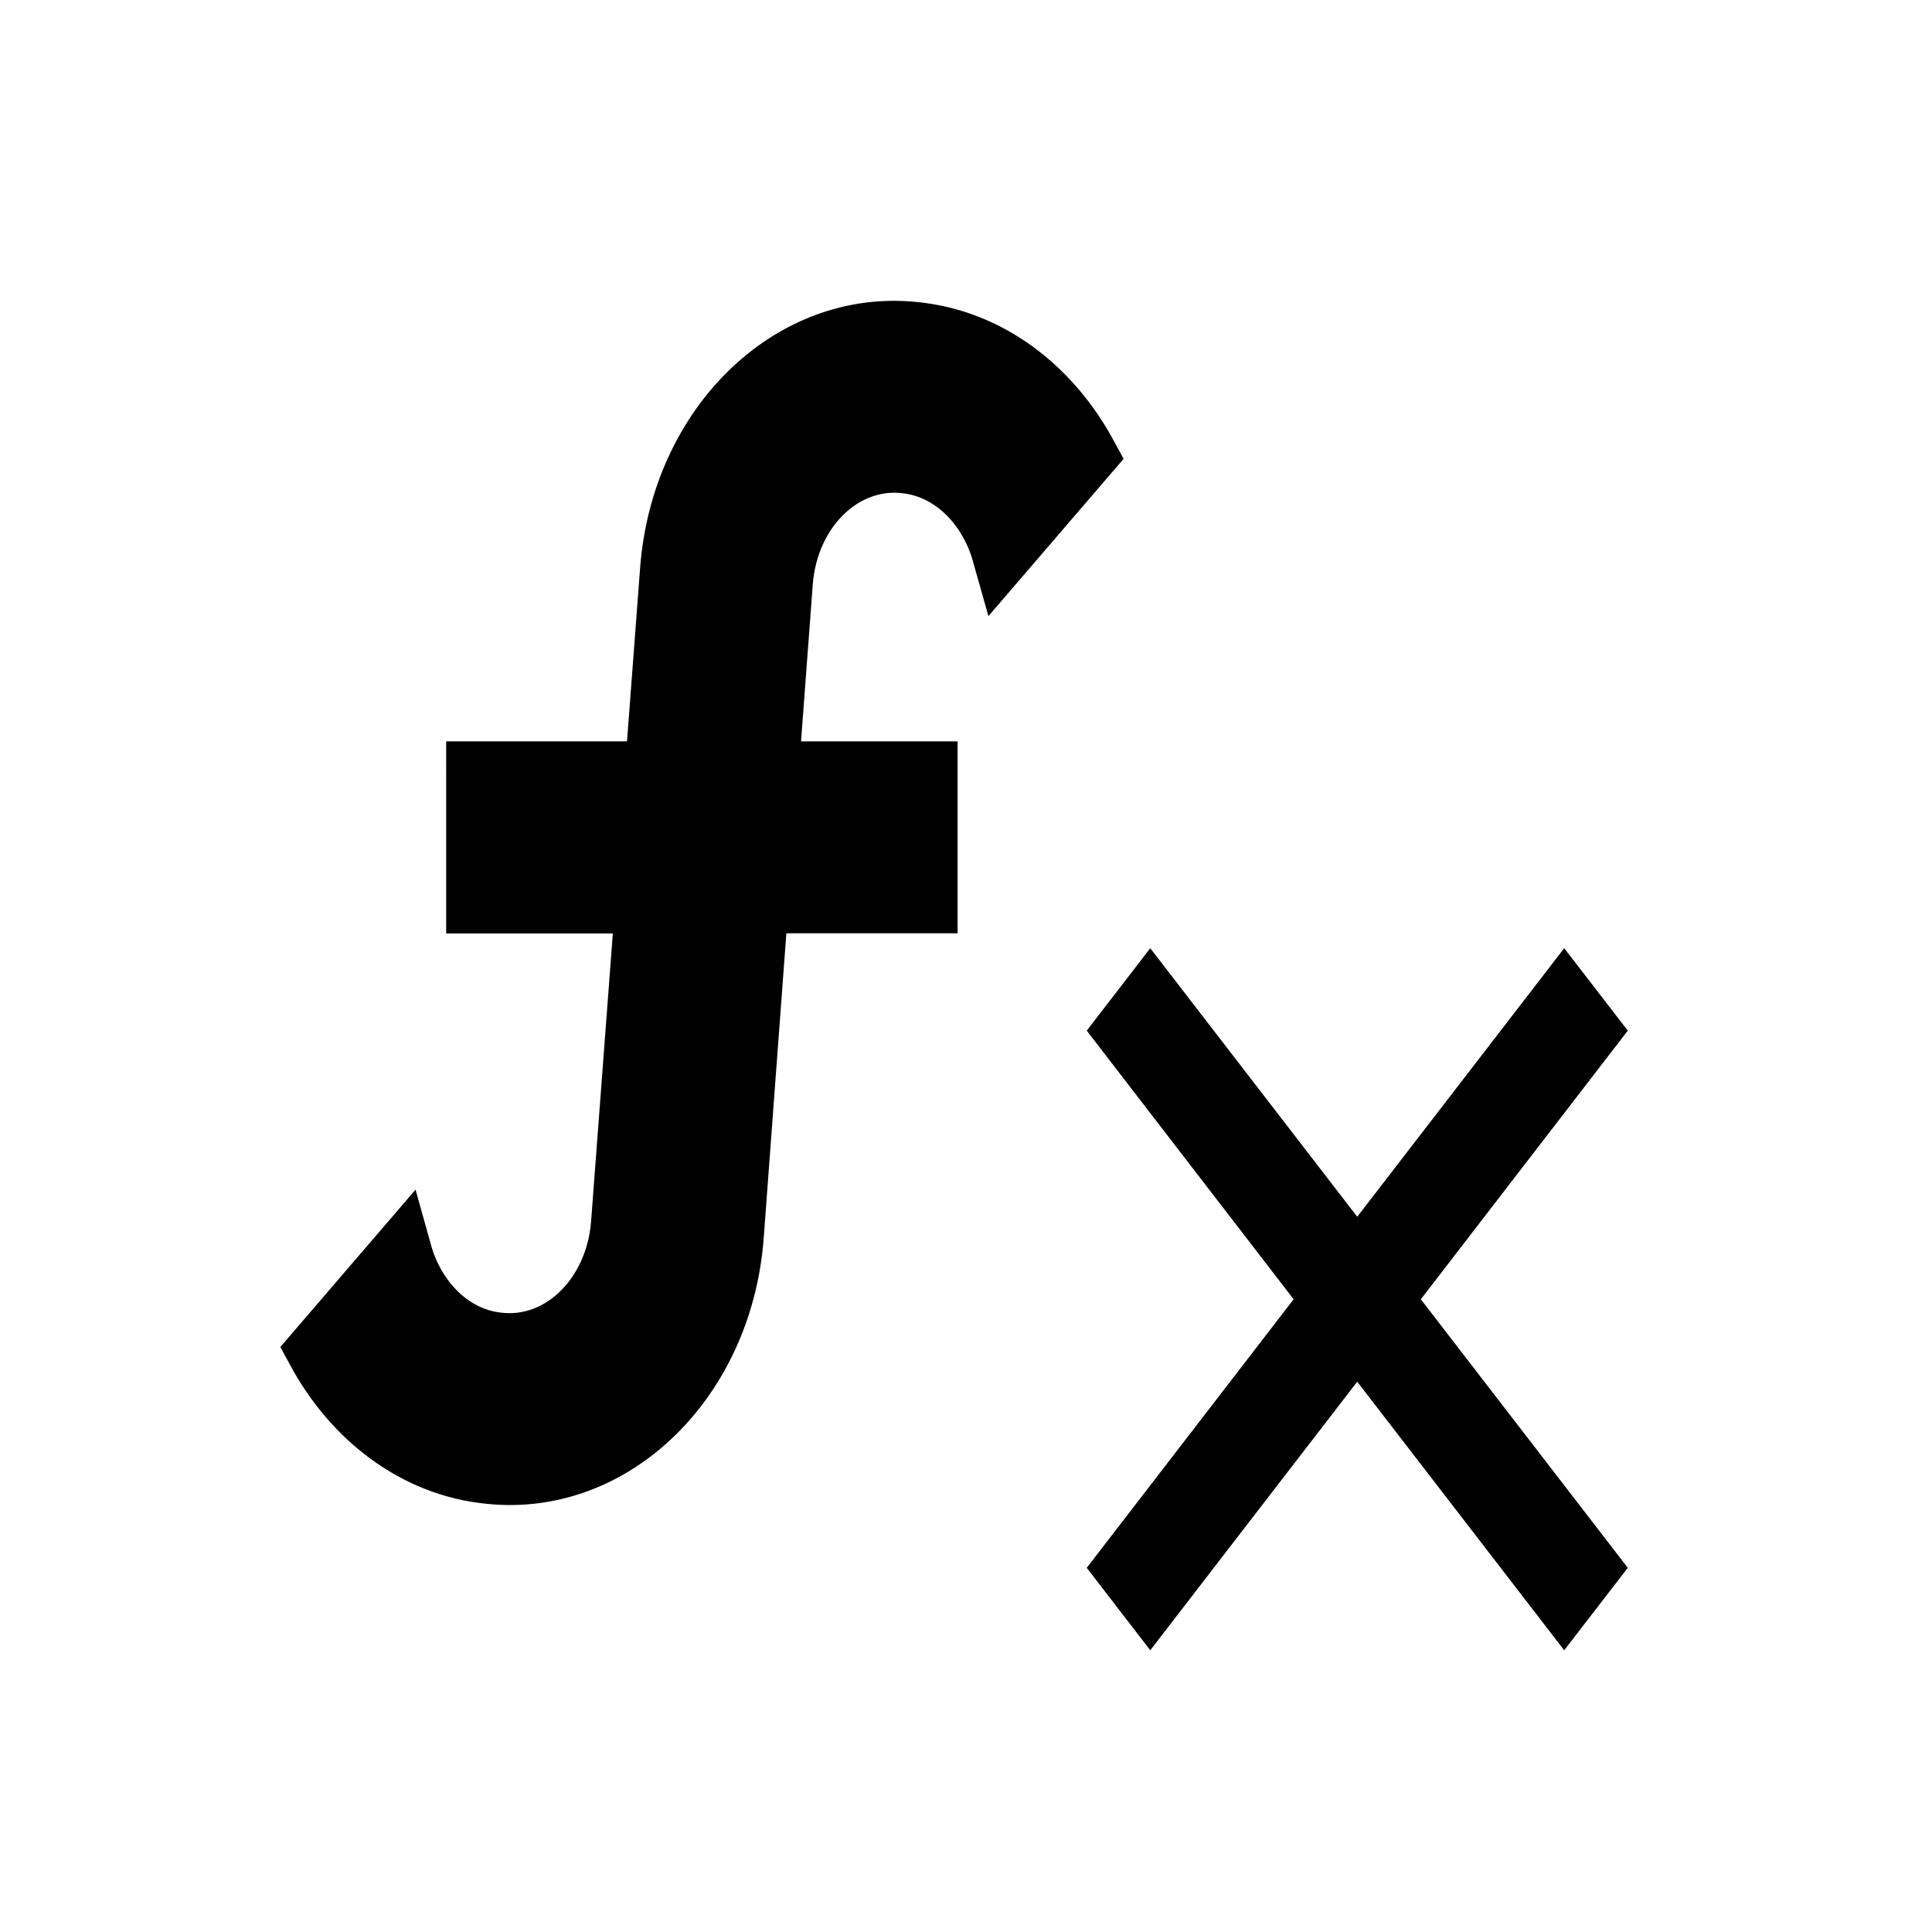 <?xml version="1.0" encoding="utf-8"?>
<!-- Generator: Adobe Illustrator 15.1.0, SVG Export Plug-In . SVG Version: 6.00 Build 0)  -->
<!DOCTYPE svg PUBLIC "-//W3C//DTD SVG 1.1//EN" "http://www.w3.org/Graphics/SVG/1.1/DTD/svg11.dtd">
<svg version="1.1" id="Layer_1" xmlns="http://www.w3.org/2000/svg" xmlns:xlink="http://www.w3.org/1999/xlink" x="0px" y="0px"
	 width="24px" height="24px" viewBox="0 0 24 24" enable-background="new 0 0 24 24" xml:space="preserve">
<path stroke="#000000" stroke-width="0.755" stroke-miterlimit="10" d="M11.237,5.75C10.468,5.669,9.789,6.328,9.72,7.233
	L9.544,9.587h1.974v1.629h-2.1l-0.307,4.131C8.979,17.14,7.62,18.469,6.08,18.305c-0.917-0.09-1.687-0.685-2.142-1.523l1.05-1.222
	c0.168,0.603,0.63,1.067,1.211,1.123c0.77,0.083,1.449-0.577,1.52-1.48l0.301-3.985h-2.1V9.587h2.219l0.189-2.501
	c0.133-1.792,1.492-3.121,3.031-2.958c0.918,0.09,1.688,0.684,2.143,1.523l-1.051,1.223C12.281,6.271,11.818,5.807,11.237,5.75z"/>
<polyline points="20.221,12.803 17.65,16.14 20.221,19.476 19.431,20.5 16.86,17.164 14.289,20.5 13.5,19.476 16.07,16.14 
	13.5,12.803 14.289,11.779 16.86,15.115 19.431,11.779 20.221,12.803 "/>
</svg>
